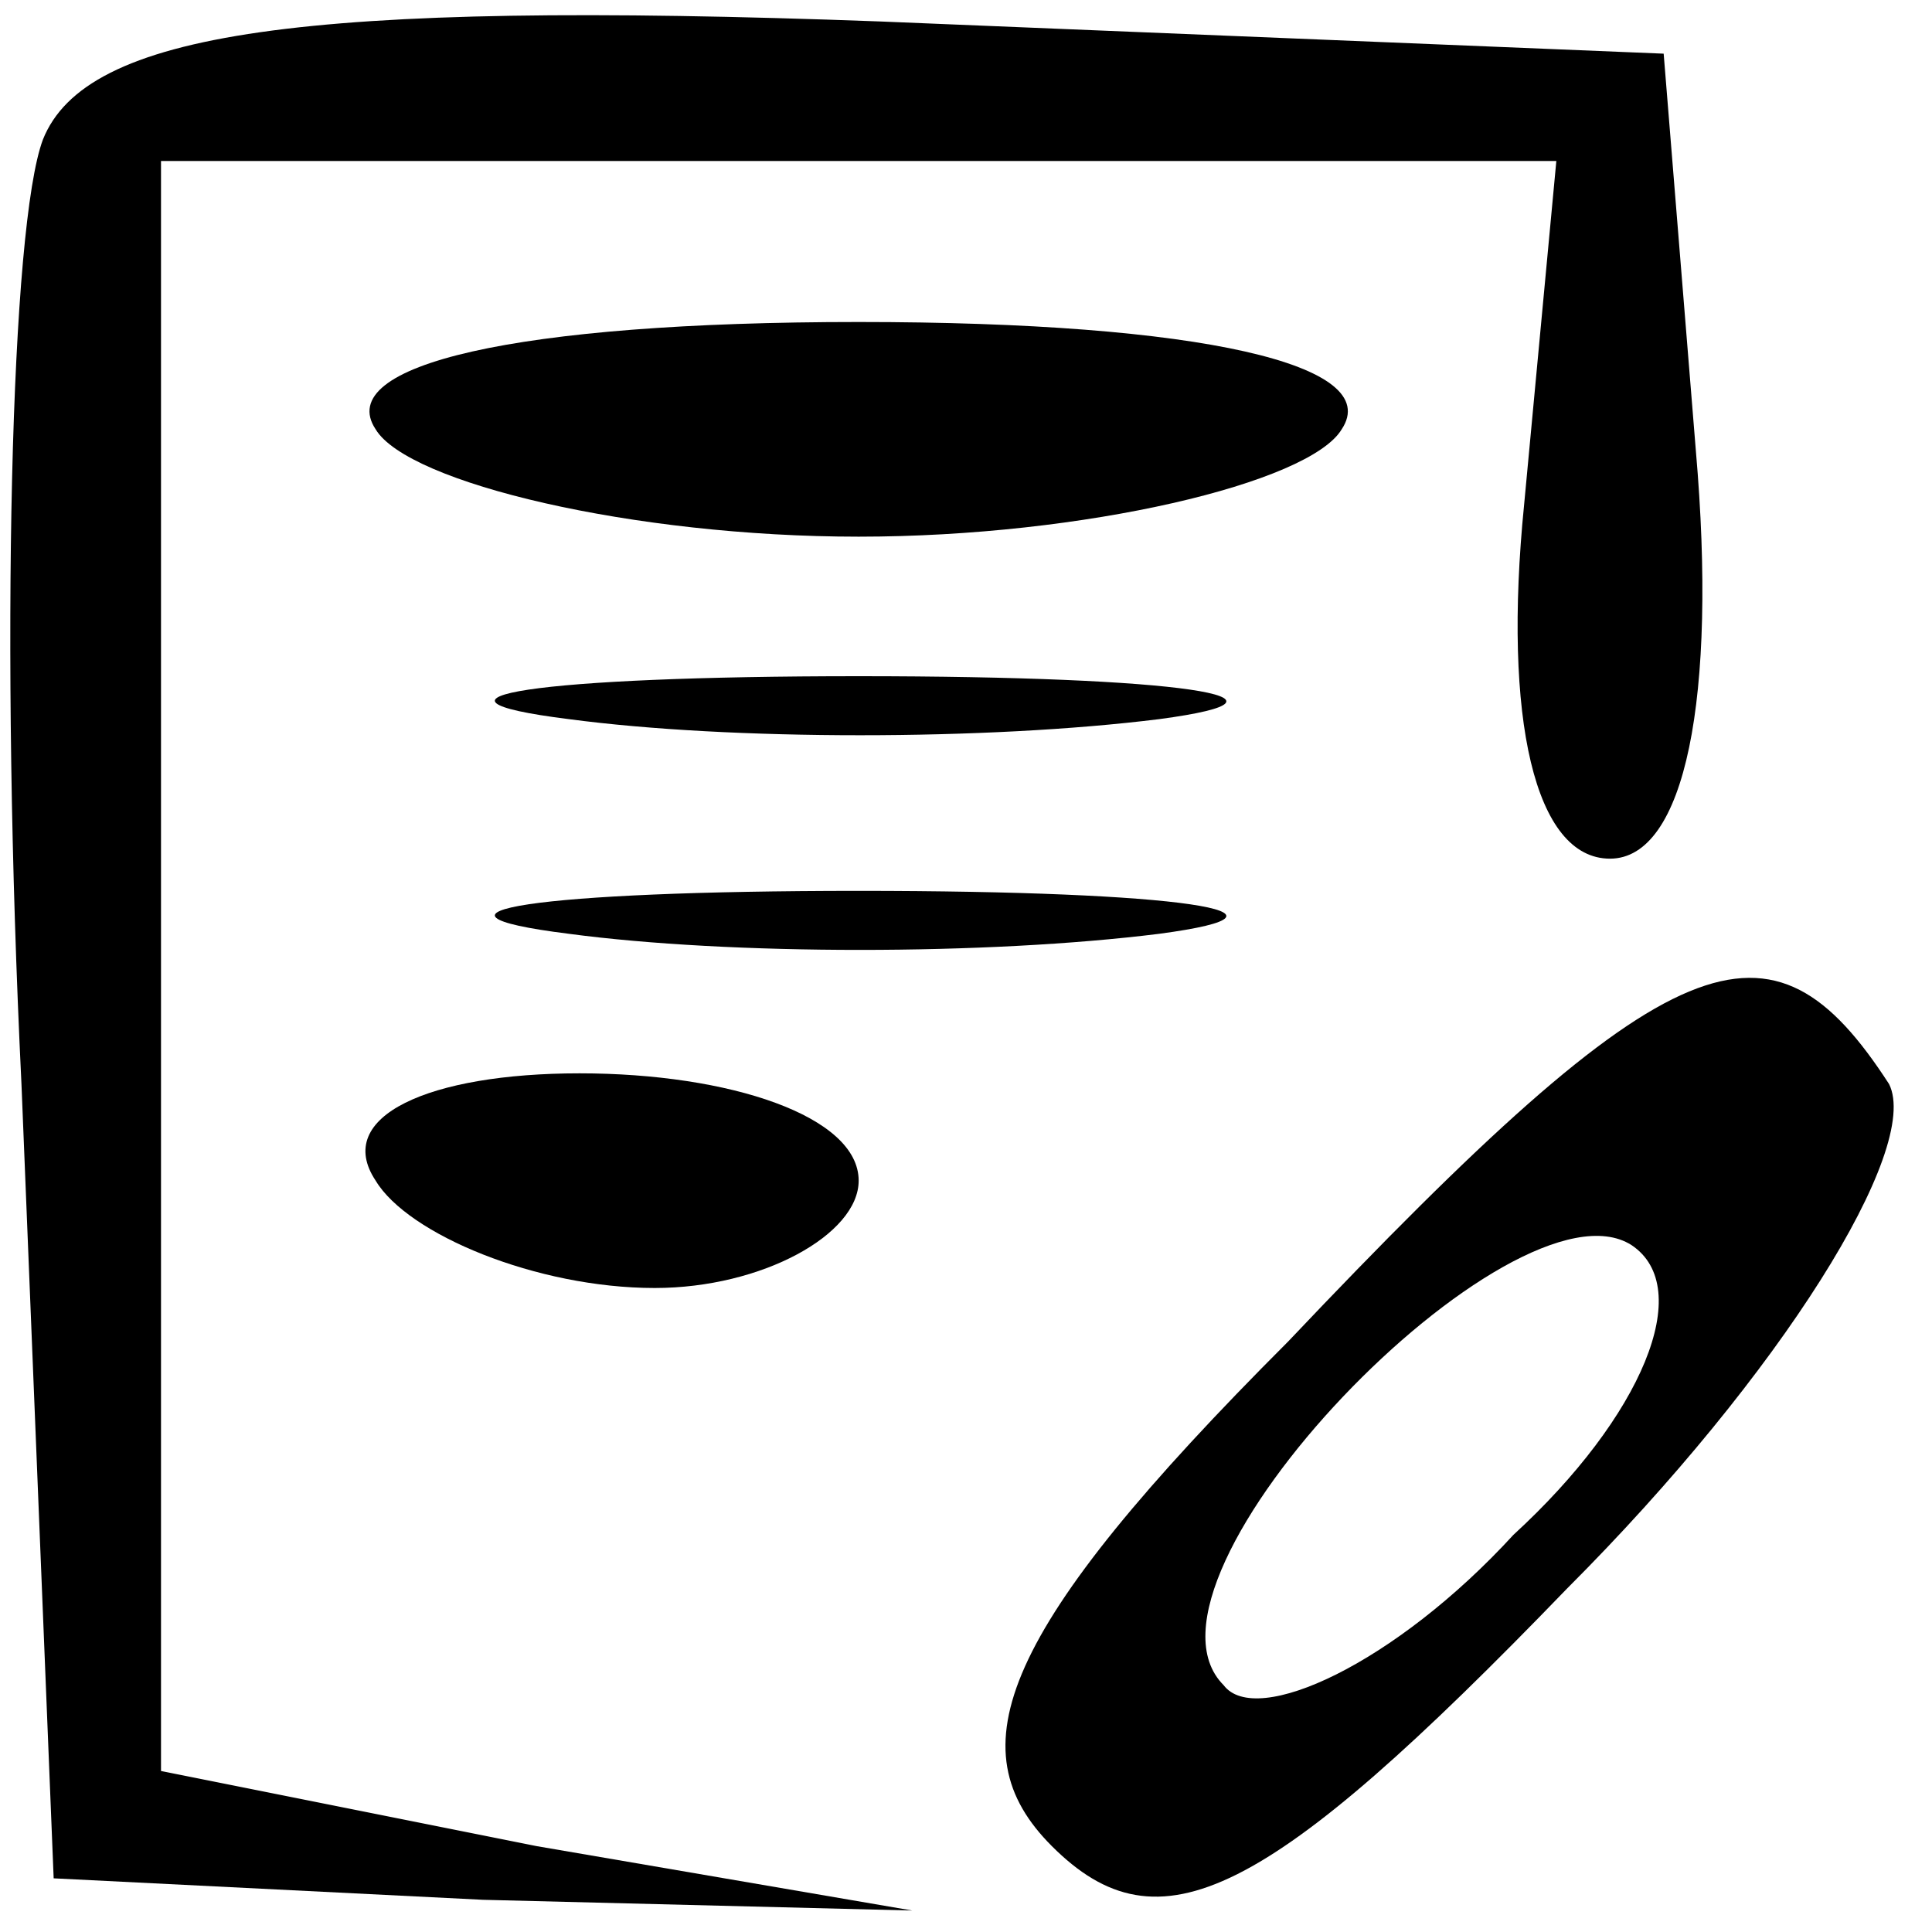 <?xml version="1.0" standalone="no"?>
<!DOCTYPE svg PUBLIC "-//W3C//DTD SVG 20010904//EN"
 "http://www.w3.org/TR/2001/REC-SVG-20010904/DTD/svg10.dtd">
<svg version="1.0" xmlns="http://www.w3.org/2000/svg"
 width="18pt" height="18pt" viewBox="0 0 18 18"
 preserveAspectRatio="xMidYMid meet">
<g transform="translate(0,18) scale(0.1,-0.1)"
fill="#000000" stroke="none">
<path d="M4 167 c-3 -8 -4 -47 -2 -88 l3 -74 40 -2 40 -1 -35 6 -35 7 0 75 0
75 65 0 65 0 -3 -32 c-2 -20 1 -33 8 -33 7 0 10 15 8 38 l-3 37 -73 3 c-54 2
-74 -1 -78 -11z"/>
<path d="M35 140 c3 -5 24 -10 45 -10 21 0 42 5 45 10 4 6 -13 10 -45 10 -32
0 -49 -4 -45 -10z"/>
<path d="M53 113 c15 -2 39 -2 55 0 15 2 2 4 -28 4 -30 0 -43 -2 -27 -4z"/>
<path d="M53 93 c15 -2 39 -2 55 0 15 2 2 4 -28 4 -30 0 -43 -2 -27 -4z"/>
<path d="M120 55 c-27 -27 -31 -38 -22 -47 10 -10 20 -5 48 24 20 20 33 41 30
47 -11 17 -20 14 -56 -24z m21 -18 c-11 -12 -24 -18 -27 -14 -10 10 27 48 38
41 6 -4 1 -16 -11 -27z"/>
<path d="M35 70 c3 -5 15 -10 26 -10 10 0 19 5 19 10 0 6 -12 10 -26 10 -14 0
-23 -4 -19 -10z"/>
</g>
</svg>
